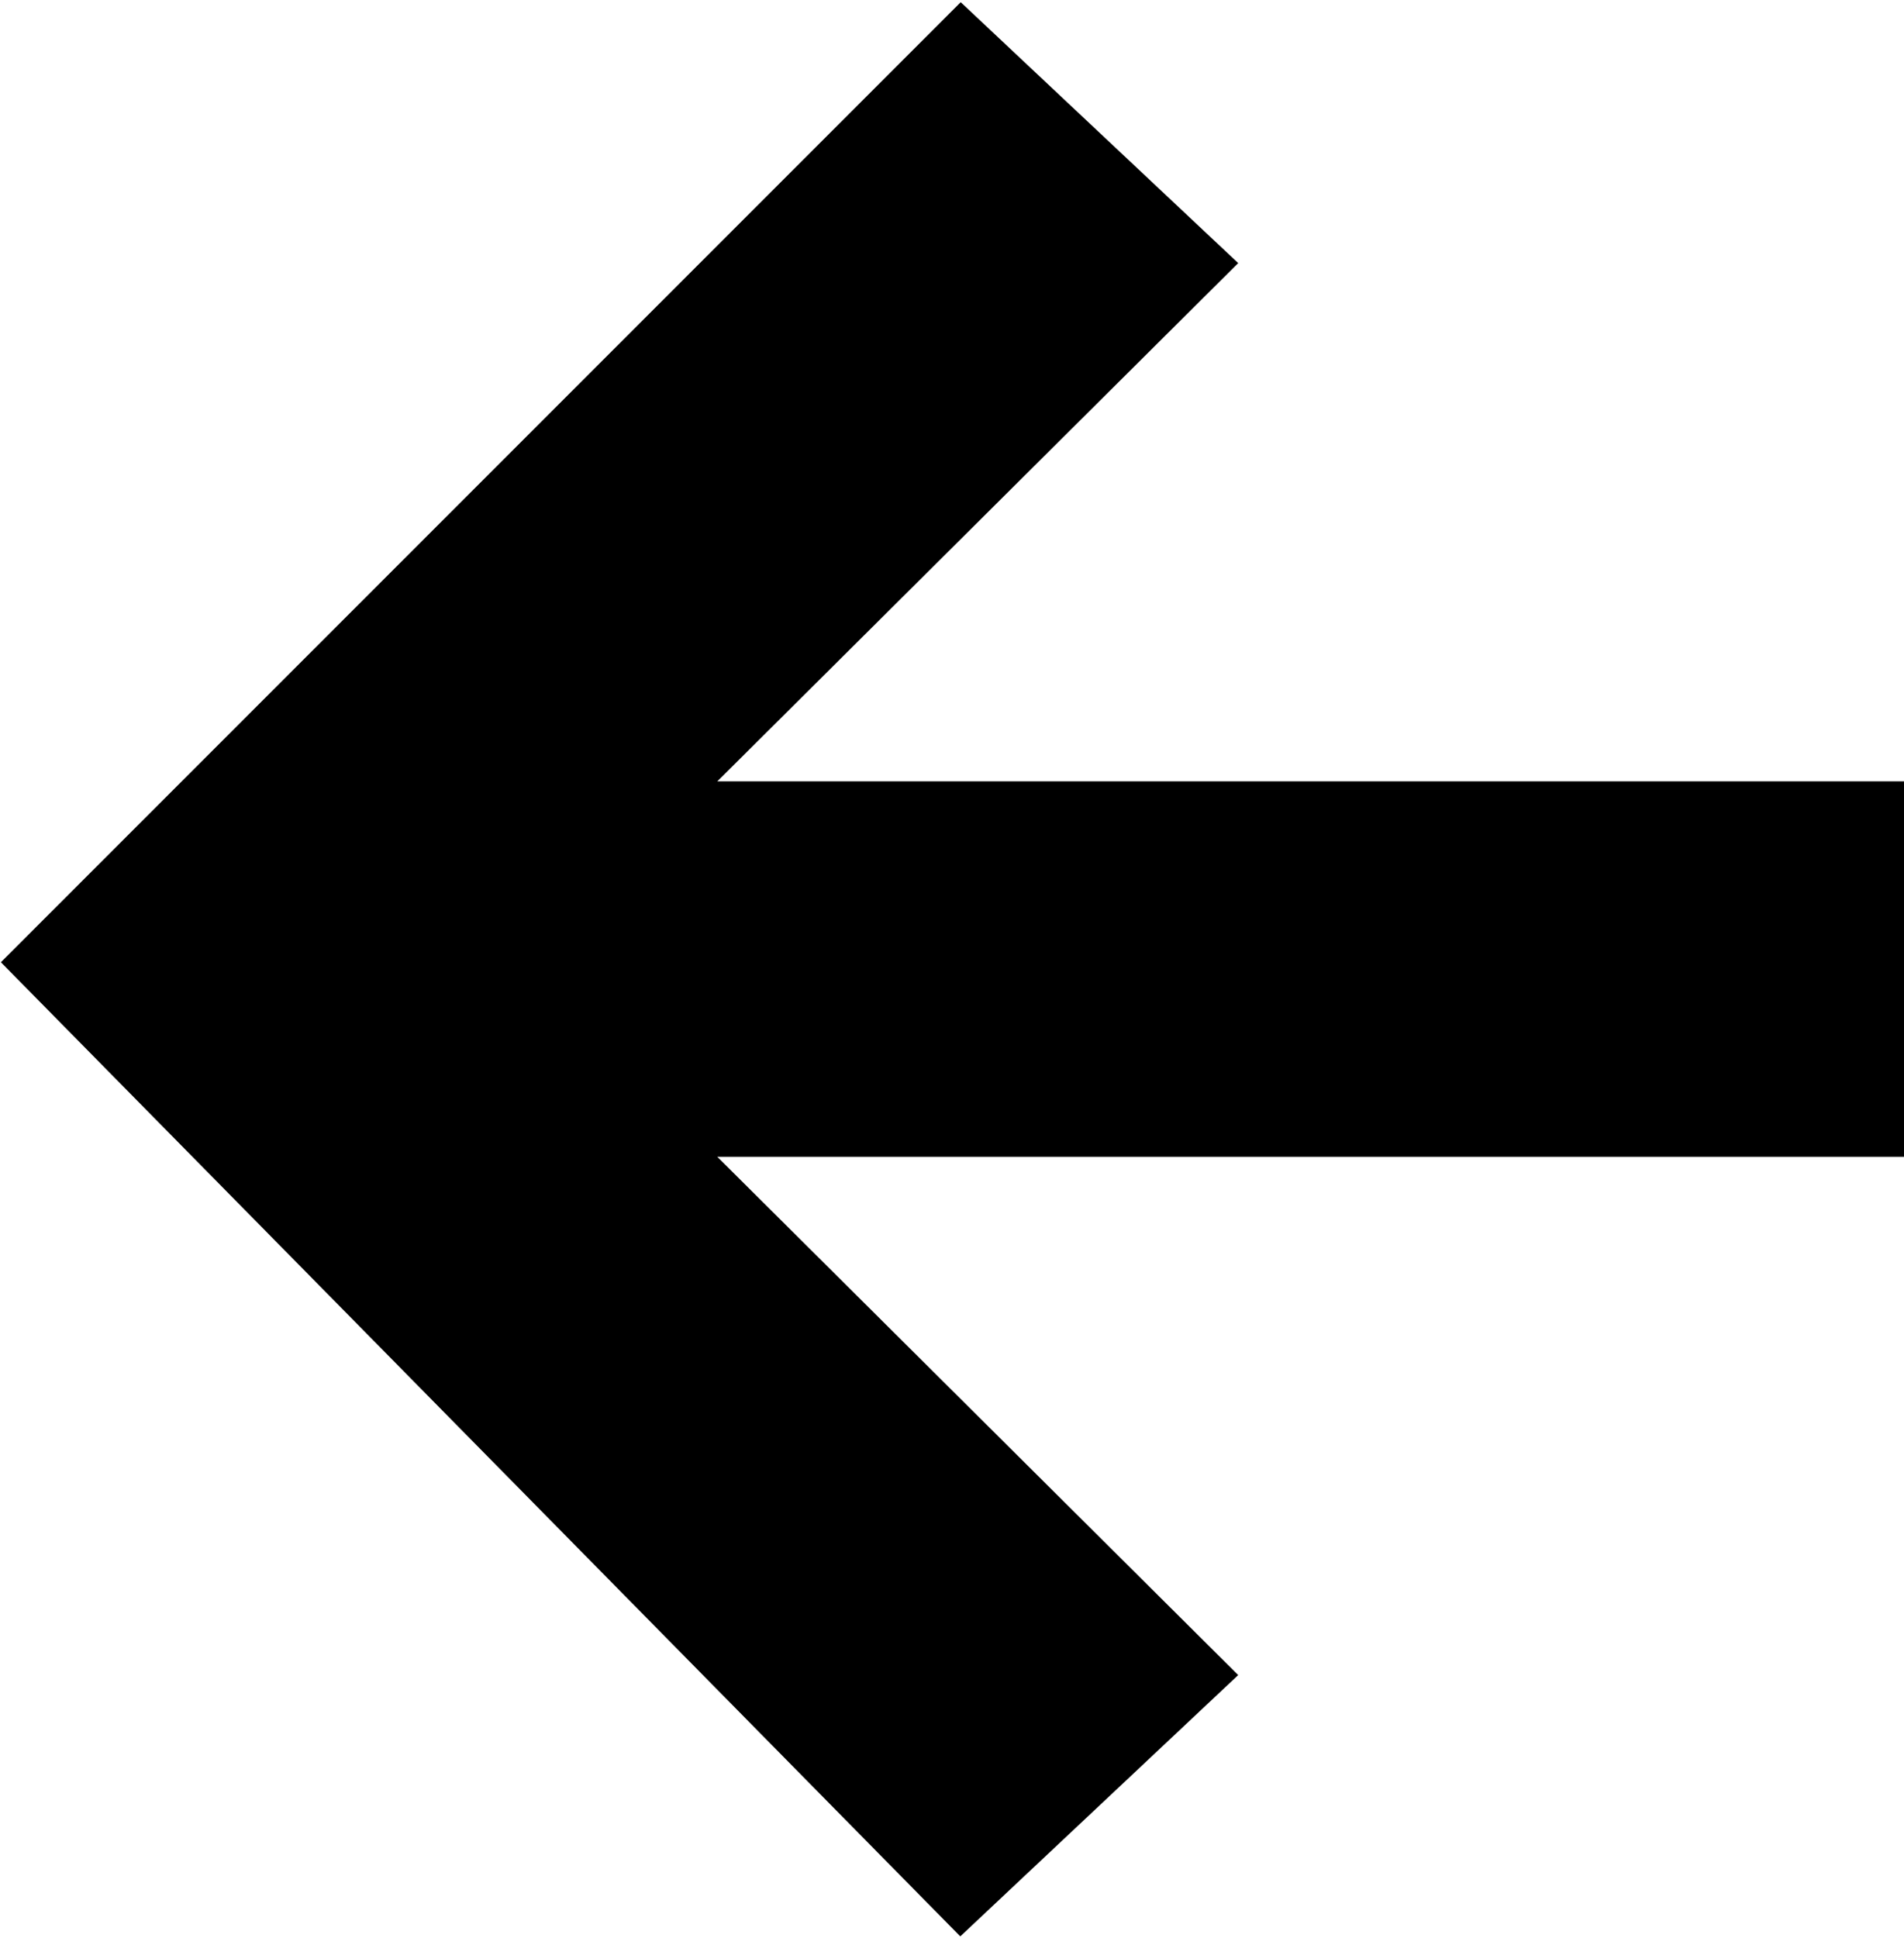<svg xmlns="http://www.w3.org/2000/svg" viewBox="0 0 11.87 12.08"><defs></defs><g id="Layer_2" data-name="Layer 2"><g id="Layer_1-2" data-name="Layer 1"><path d="M11.37,5.37H3.26L7,1.65,6,.71.71,6,6,11.37,7,10.43,3.26,6.71h8.11Z"/><path stroke="currentColor" class="cls-2" d="M11.37,5.37H3.26L7,1.65,6,.71.71,6,6,11.37,7,10.43,3.26,6.71h8.11Z"/></g></g></svg>